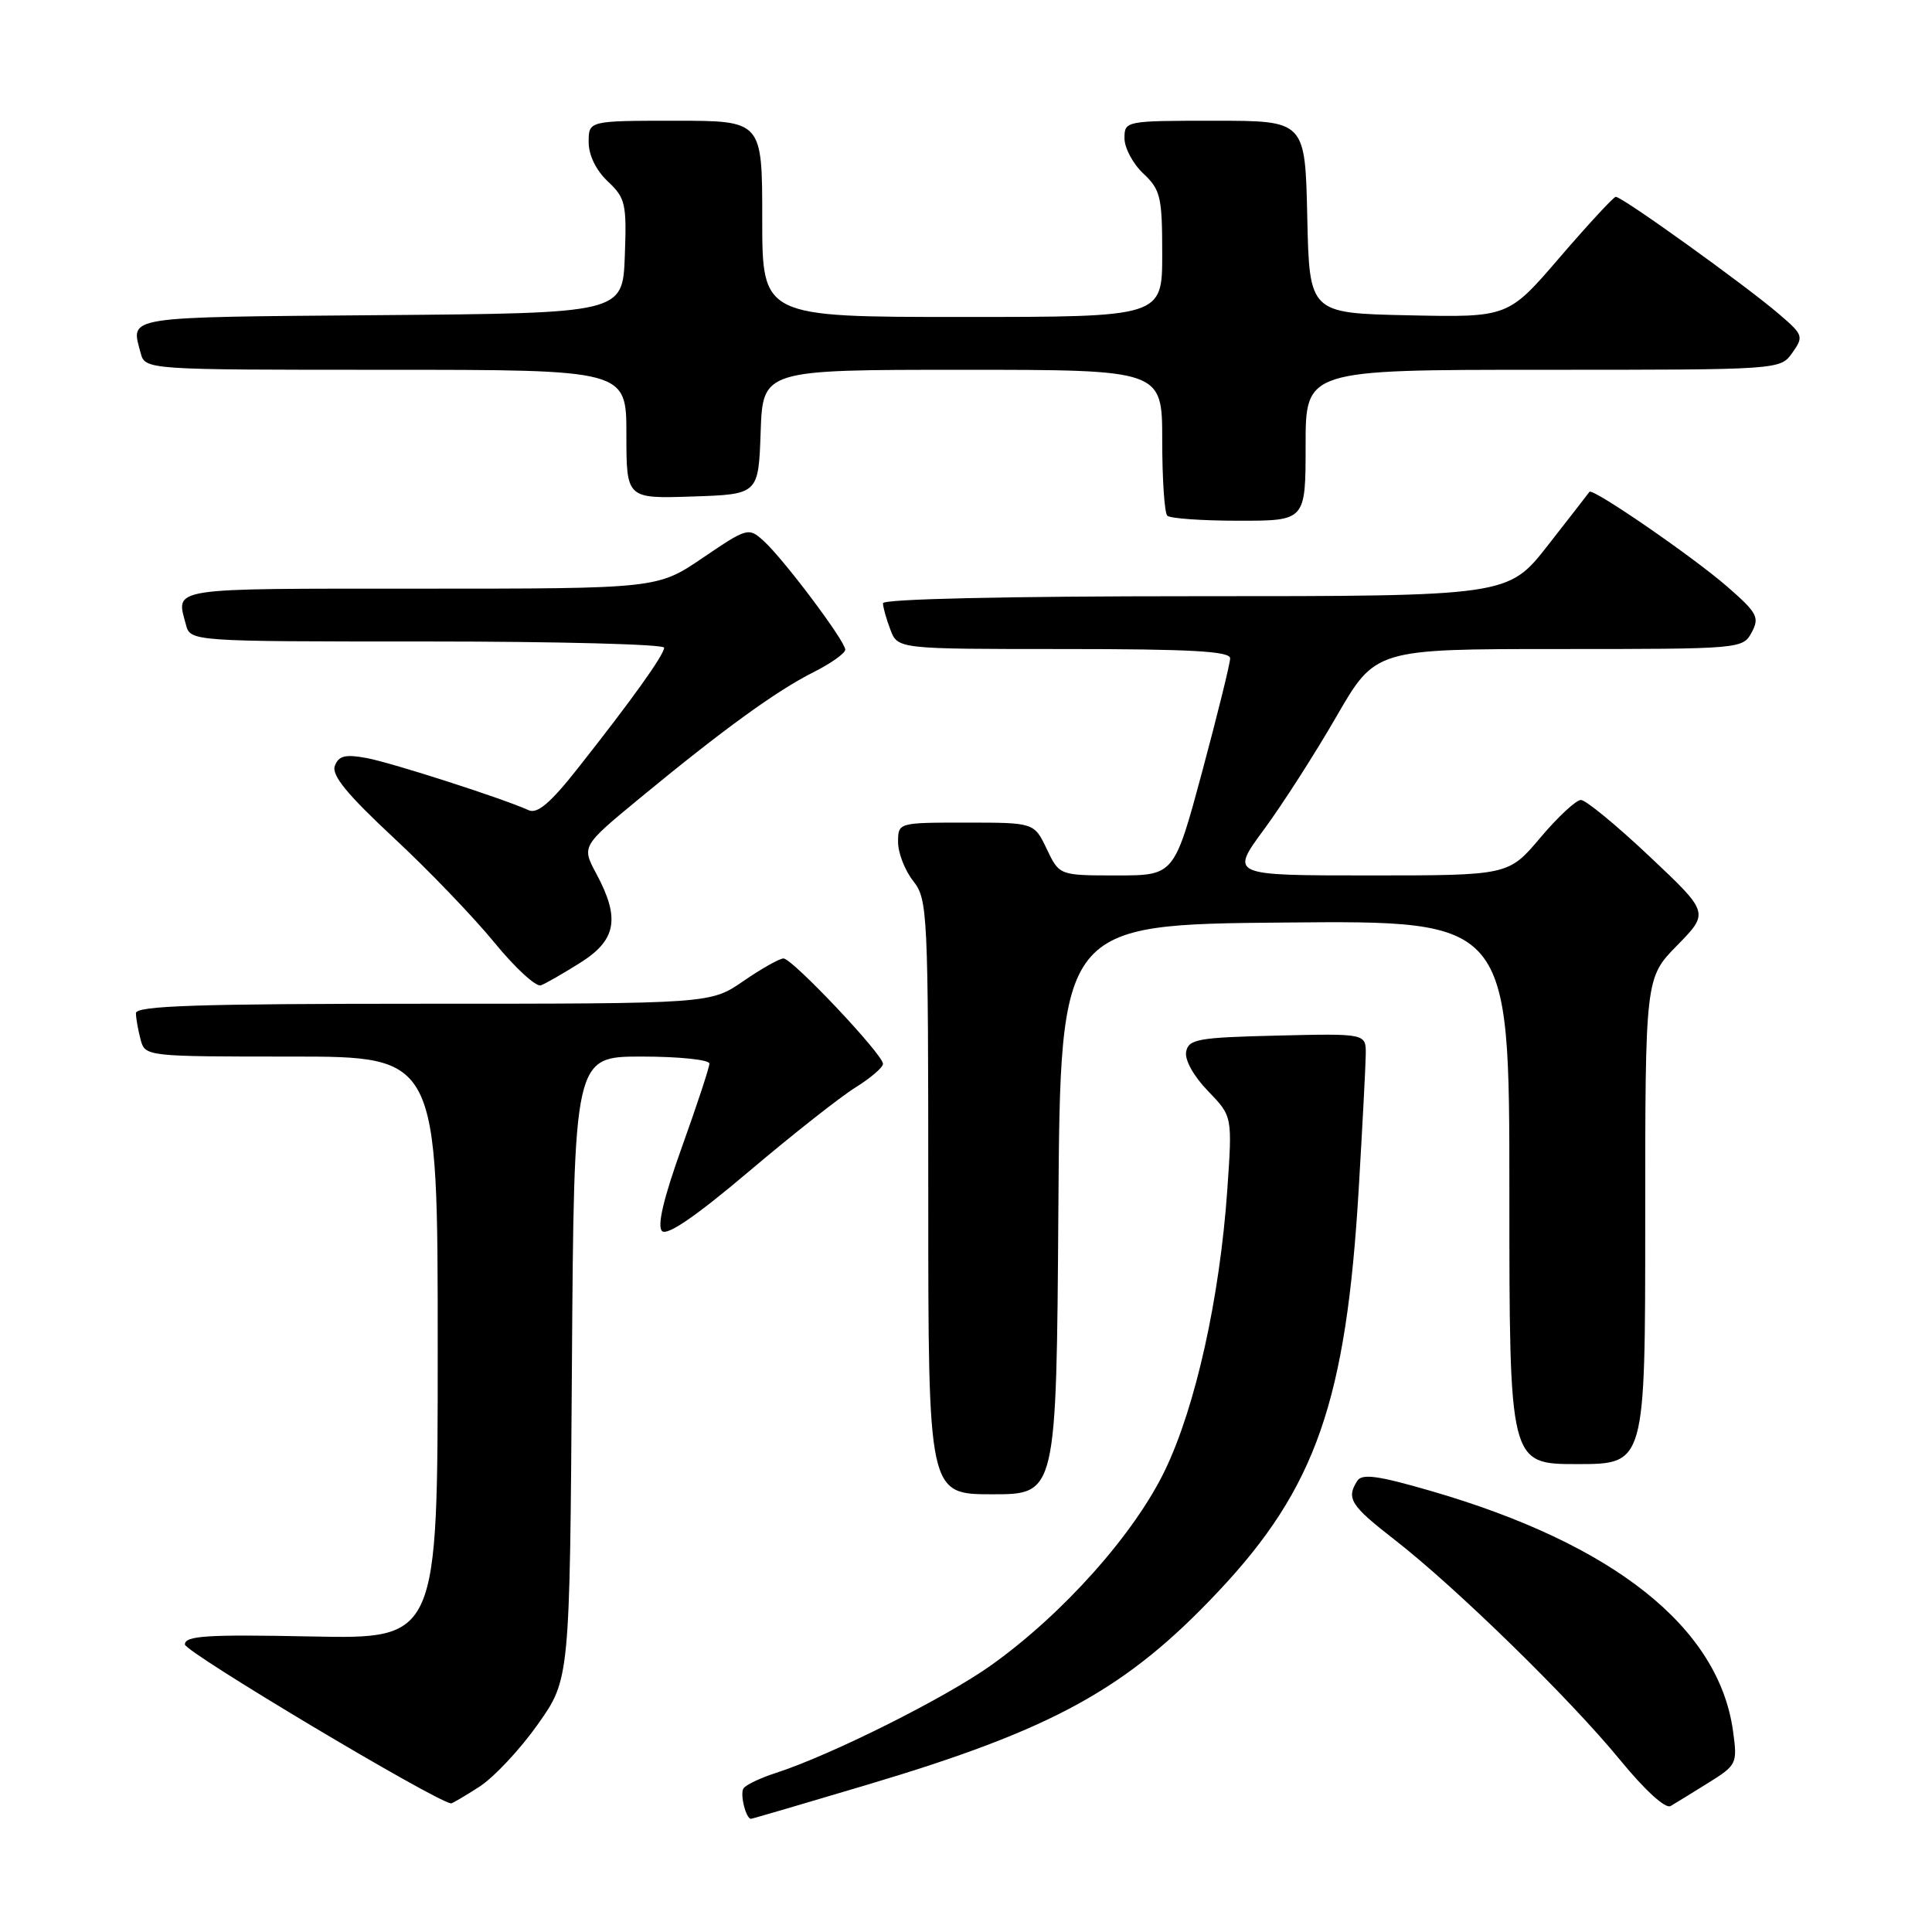 <?xml version="1.0" encoding="UTF-8" standalone="no"?>
<!DOCTYPE svg PUBLIC "-//W3C//DTD SVG 1.1//EN" "http://www.w3.org/Graphics/SVG/1.1/DTD/svg11.dtd" >
<svg xmlns="http://www.w3.org/2000/svg" xmlns:xlink="http://www.w3.org/1999/xlink" version="1.1" viewBox="0 0 256 256">
 <g >
 <path fill="currentColor"
d=" M 114.84 236.51 C 139.61 229.13 149.27 223.81 161.46 210.85 C 174.36 197.14 178.38 185.61 180.04 157.50 C 180.53 149.25 180.95 141.25 180.97 139.72 C 181.00 136.94 181.00 136.94 169.26 137.22 C 158.75 137.47 157.49 137.69 157.17 139.36 C 156.96 140.44 158.16 142.60 160.06 144.56 C 163.30 147.91 163.30 147.91 162.62 157.70 C 161.62 171.99 158.43 186.36 154.38 194.79 C 150.34 203.22 140.87 213.85 131.35 220.64 C 125.27 224.98 110.13 232.56 102.76 234.94 C 100.71 235.60 98.80 236.52 98.51 236.98 C 98.03 237.76 98.84 241.00 99.51 241.00 C 99.67 241.00 106.57 238.98 114.84 236.51 Z  M 226.37 236.23 C 230.13 233.89 230.23 233.69 229.64 229.41 C 227.76 215.64 213.84 204.58 189.57 197.55 C 182.57 195.52 180.47 195.23 179.84 196.23 C 178.36 198.55 178.96 199.49 184.75 203.99 C 192.87 210.29 208.06 225.13 214.64 233.17 C 217.93 237.19 220.68 239.71 221.36 239.31 C 221.99 238.94 224.24 237.56 226.37 236.23 Z  M 63.52 236.75 C 65.44 235.51 68.92 231.80 71.25 228.50 C 75.50 222.50 75.50 222.50 75.78 181.25 C 76.06 140.00 76.06 140.00 85.03 140.00 C 89.96 140.00 94.00 140.42 94.00 140.93 C 94.00 141.43 92.36 146.41 90.36 151.98 C 87.93 158.75 87.05 162.45 87.72 163.12 C 88.39 163.79 92.22 161.16 99.25 155.21 C 105.04 150.31 111.40 145.30 113.39 144.07 C 115.37 142.84 117.00 141.44 117.00 140.96 C 117.00 139.72 104.98 127.00 103.82 127.00 C 103.29 127.00 100.90 128.35 98.50 130.00 C 94.14 133.00 94.14 133.00 56.07 133.00 C 26.27 133.00 18.00 133.27 18.01 134.25 C 18.02 134.94 18.30 136.51 18.63 137.75 C 19.23 139.99 19.36 140.00 38.62 140.00 C 58.00 140.00 58.00 140.00 58.00 178.59 C 58.00 217.18 58.00 217.18 41.25 216.84 C 27.42 216.56 24.50 216.74 24.50 217.90 C 24.50 218.90 57.54 238.63 59.76 238.96 C 59.91 238.98 61.60 237.99 63.52 236.75 Z  M 140.24 160.25 C 140.50 122.50 140.50 122.50 170.25 122.24 C 200.00 121.97 200.00 121.97 200.00 157.99 C 200.00 194.00 200.00 194.00 209.00 194.00 C 218.00 194.00 218.00 194.00 218.00 161.79 C 218.00 129.58 218.00 129.58 222.24 125.26 C 226.48 120.93 226.48 120.93 218.56 113.47 C 214.21 109.36 210.12 106.00 209.48 106.00 C 208.84 106.00 206.42 108.25 204.10 111.00 C 199.88 116.00 199.88 116.00 181.44 116.00 C 163.00 116.00 163.00 116.00 167.47 109.93 C 169.93 106.59 174.26 99.84 177.09 94.93 C 182.25 86.00 182.25 86.00 206.59 86.00 C 230.67 86.00 230.94 85.98 232.11 83.79 C 233.17 81.81 232.85 81.20 228.90 77.76 C 224.33 73.77 210.99 64.60 210.61 65.17 C 210.49 65.35 208.01 68.54 205.11 72.25 C 199.83 79.00 199.83 79.00 158.41 79.00 C 133.39 79.00 117.00 79.37 117.00 79.93 C 117.00 80.45 117.44 82.02 117.98 83.43 C 118.95 86.00 118.95 86.00 140.98 86.00 C 157.75 86.00 163.00 86.29 163.00 87.23 C 163.00 87.91 161.33 94.66 159.30 102.23 C 155.59 116.00 155.59 116.00 147.98 116.00 C 140.37 116.00 140.37 116.00 138.70 112.50 C 137.03 109.00 137.03 109.00 128.02 109.00 C 119.00 109.00 119.00 109.00 119.00 111.59 C 119.00 113.02 119.90 115.33 121.00 116.73 C 122.92 119.17 123.00 120.78 123.00 158.63 C 123.00 198.00 123.00 198.00 131.49 198.00 C 139.98 198.00 139.98 198.00 140.24 160.25 Z  M 76.92 127.55 C 81.67 124.55 82.19 121.69 79.03 115.80 C 77.06 112.13 77.06 112.13 84.78 105.76 C 95.84 96.64 102.88 91.54 107.75 89.09 C 110.09 87.92 112.00 86.56 112.00 86.08 C 112.00 84.95 103.83 74.06 101.17 71.66 C 99.19 69.87 99.01 69.92 93.13 73.91 C 87.11 78.00 87.11 78.00 55.55 78.00 C 22.06 78.00 23.31 77.81 24.63 82.75 C 25.23 85.00 25.23 85.00 56.62 85.00 C 73.88 85.00 88.00 85.37 88.00 85.82 C 88.00 86.77 83.73 92.73 76.56 101.81 C 72.97 106.37 71.20 107.88 70.06 107.36 C 66.63 105.80 51.98 101.09 48.61 100.45 C 45.76 99.92 44.89 100.13 44.37 101.47 C 43.90 102.70 45.96 105.23 52.11 110.96 C 56.73 115.25 62.75 121.52 65.50 124.88 C 68.25 128.25 71.03 130.80 71.67 130.56 C 72.32 130.32 74.68 128.96 76.92 127.55 Z  M 173.00 59.00 C 173.00 49.00 173.00 49.00 204.44 49.00 C 235.89 49.00 235.89 49.00 237.49 46.75 C 239.01 44.60 238.94 44.37 235.79 41.67 C 231.32 37.82 214.83 25.98 214.09 26.08 C 213.77 26.13 210.43 29.74 206.67 34.11 C 199.84 42.06 199.84 42.06 186.67 41.78 C 173.50 41.50 173.50 41.50 173.22 28.75 C 172.94 16.00 172.94 16.00 160.97 16.00 C 149.11 16.00 149.00 16.02 149.00 18.33 C 149.00 19.60 150.12 21.71 151.50 23.00 C 153.78 25.14 154.00 26.09 154.00 33.67 C 154.00 42.00 154.00 42.00 127.50 42.00 C 101.00 42.00 101.00 42.00 101.00 29.00 C 101.00 16.00 101.00 16.00 89.50 16.00 C 78.00 16.00 78.00 16.00 78.00 18.83 C 78.00 20.56 78.98 22.57 80.54 24.04 C 82.88 26.24 83.05 26.99 82.79 33.96 C 82.50 41.50 82.50 41.50 50.25 41.76 C 16.10 42.04 17.32 41.85 18.63 46.75 C 19.23 49.00 19.23 49.00 51.12 49.00 C 83.00 49.00 83.00 49.00 83.00 57.54 C 83.00 66.08 83.00 66.08 91.75 65.79 C 100.50 65.50 100.50 65.50 100.79 57.25 C 101.08 49.00 101.08 49.00 127.54 49.00 C 154.00 49.00 154.00 49.00 154.00 58.33 C 154.00 63.47 154.30 67.97 154.67 68.33 C 155.03 68.70 159.31 69.00 164.17 69.00 C 173.00 69.00 173.00 69.00 173.00 59.00 Z "/>
</g>
</svg>